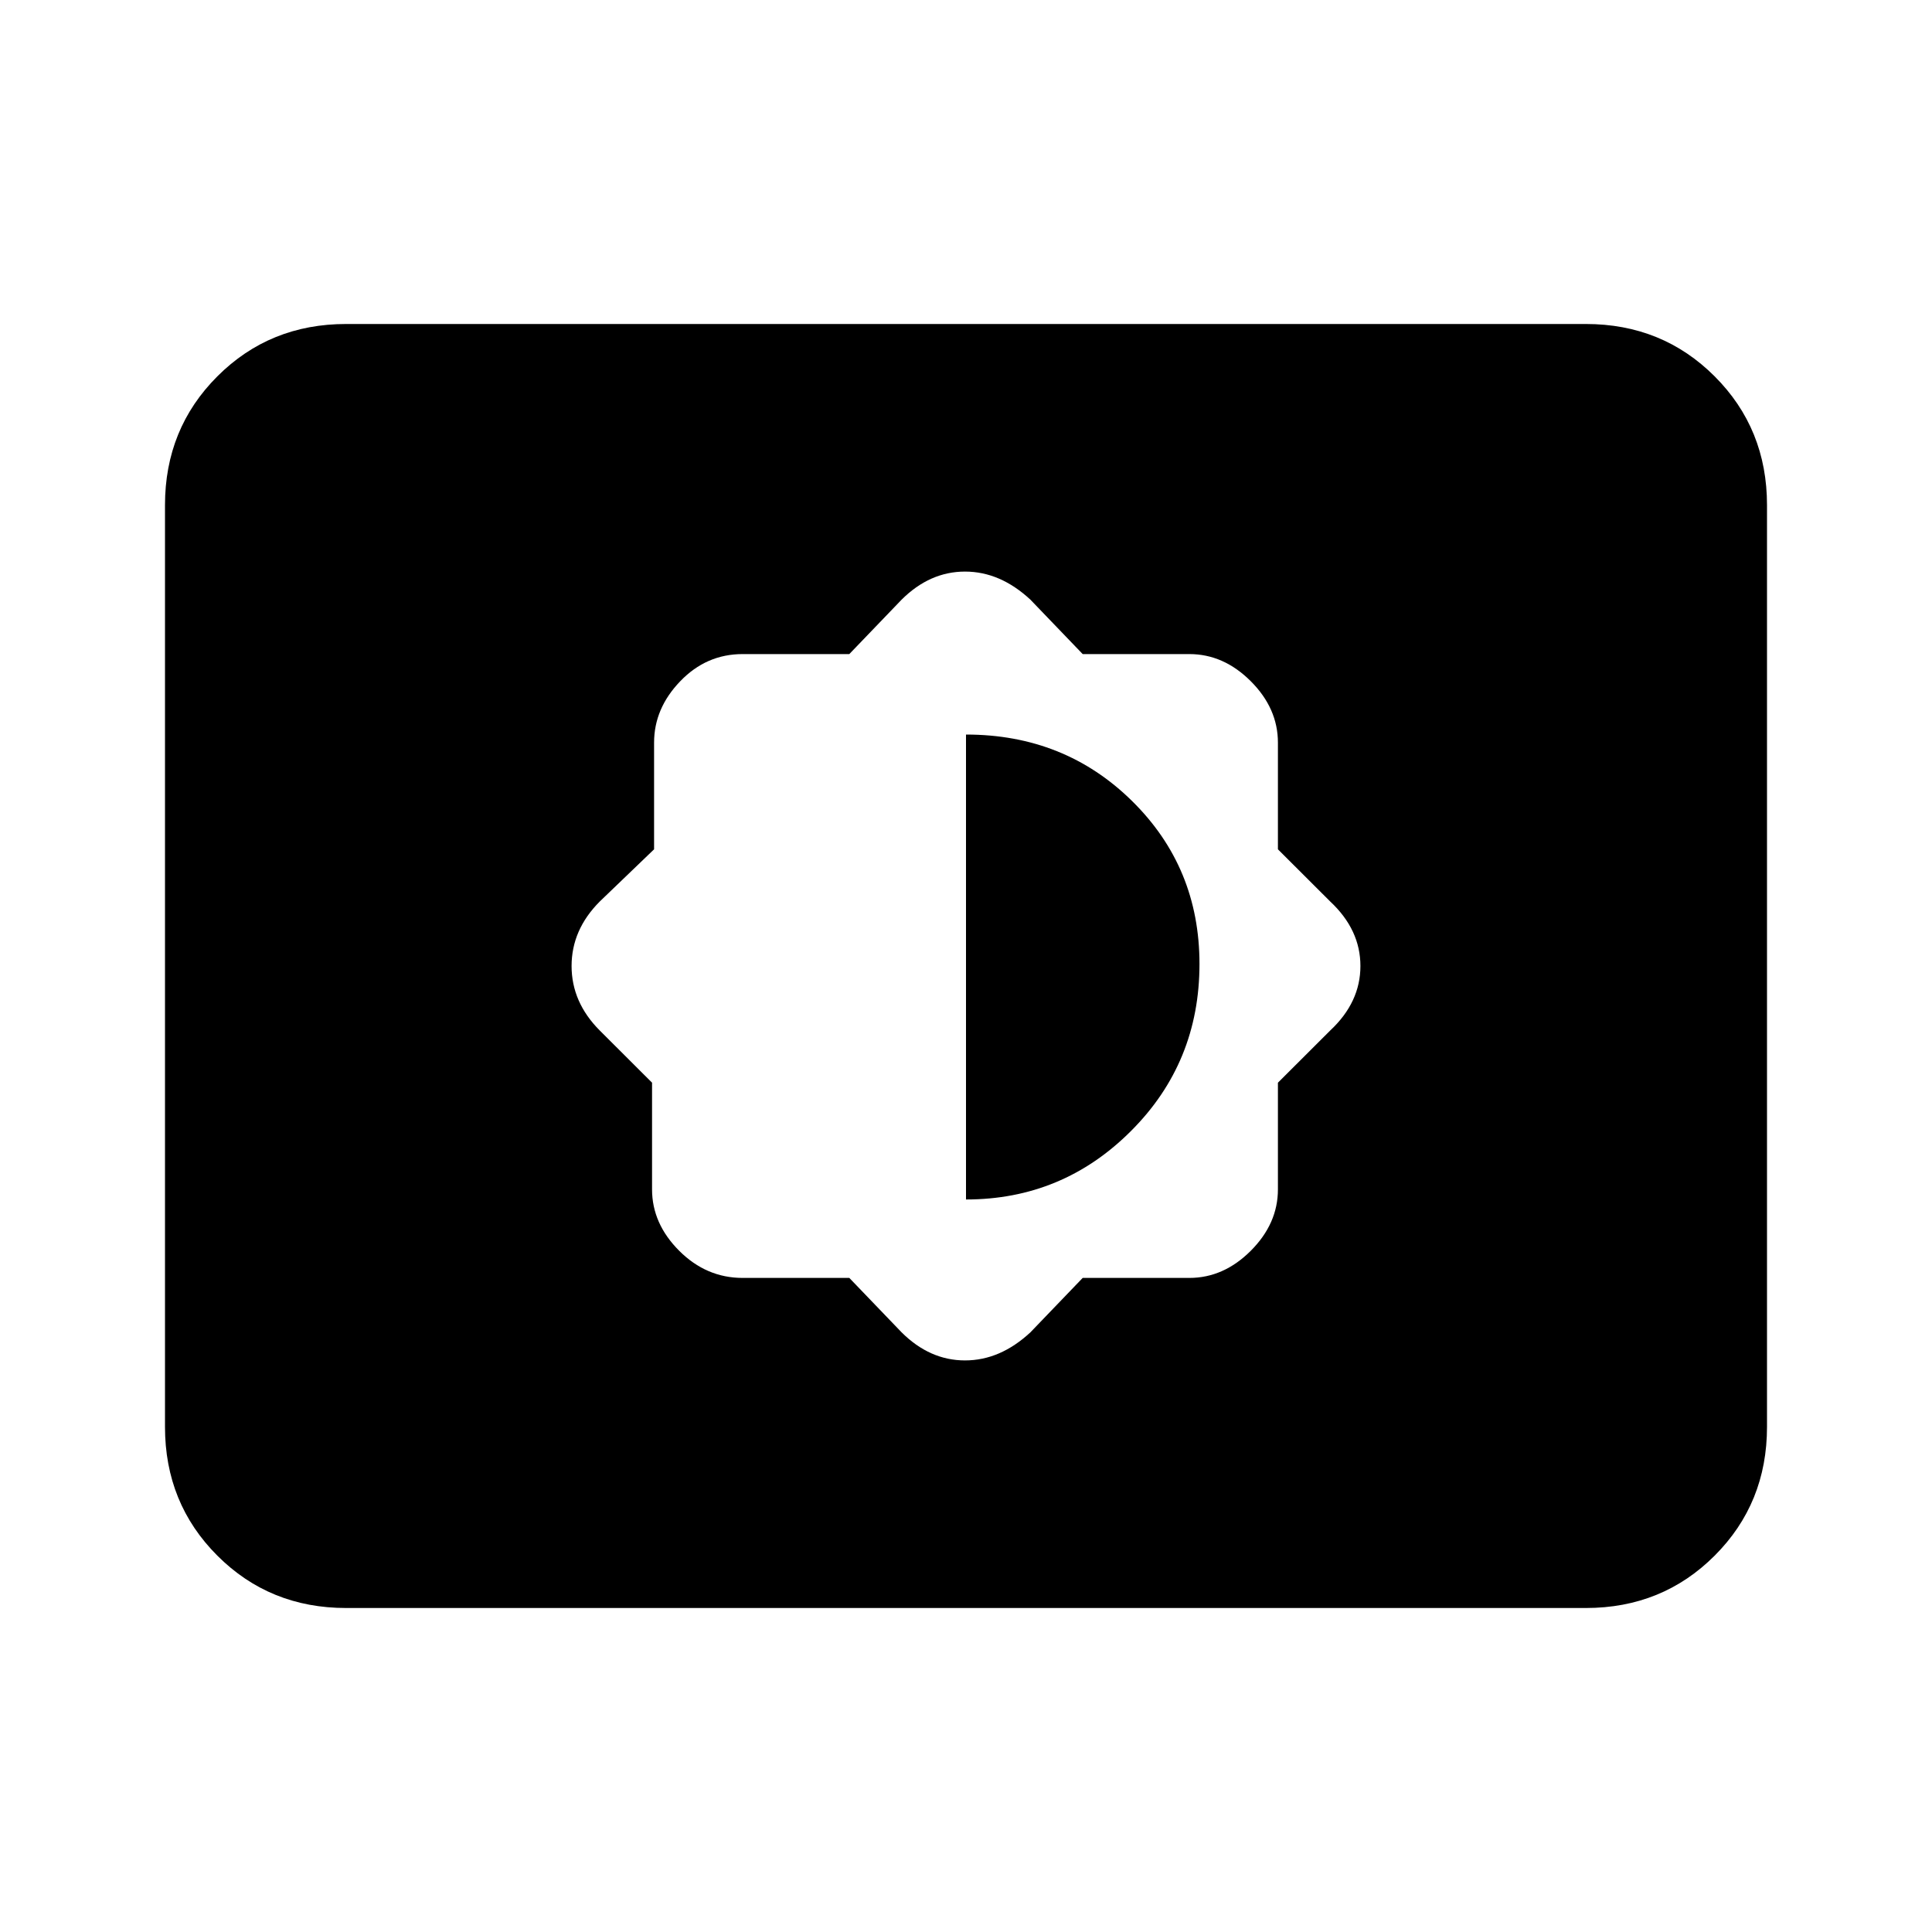 <svg xmlns="http://www.w3.org/2000/svg" height="20" width="20"><path d="M8.792 13.229 9.333 13.792Q9.625 14.083 9.99 14.083Q10.354 14.083 10.667 13.792L11.208 13.229H12.312Q12.667 13.229 12.948 12.948Q13.229 12.667 13.229 12.312V11.208L13.771 10.667Q14.083 10.375 14.083 10Q14.083 9.625 13.771 9.333L13.229 8.792V7.688Q13.229 7.333 12.948 7.052Q12.667 6.771 12.312 6.771H11.208L10.667 6.208Q10.354 5.917 9.99 5.917Q9.625 5.917 9.333 6.208L8.792 6.771H7.688Q7.312 6.771 7.042 7.052Q6.771 7.333 6.771 7.688V8.792L6.208 9.333Q5.917 9.625 5.917 10Q5.917 10.375 6.208 10.667L6.75 11.208V12.312Q6.75 12.667 7.031 12.948Q7.312 13.229 7.688 13.229ZM10 12.417V7.604Q11.021 7.604 11.719 8.292Q12.417 8.979 12.417 9.979Q12.417 11 11.708 11.708Q11 12.417 10 12.417ZM3.583 16.646Q2.792 16.646 2.25 16.104Q1.708 15.562 1.708 14.771V5.229Q1.708 4.438 2.25 3.896Q2.792 3.354 3.583 3.354H16.417Q17.208 3.354 17.75 3.896Q18.292 4.438 18.292 5.229V14.771Q18.292 15.562 17.75 16.104Q17.208 16.646 16.417 16.646Z"/></svg>